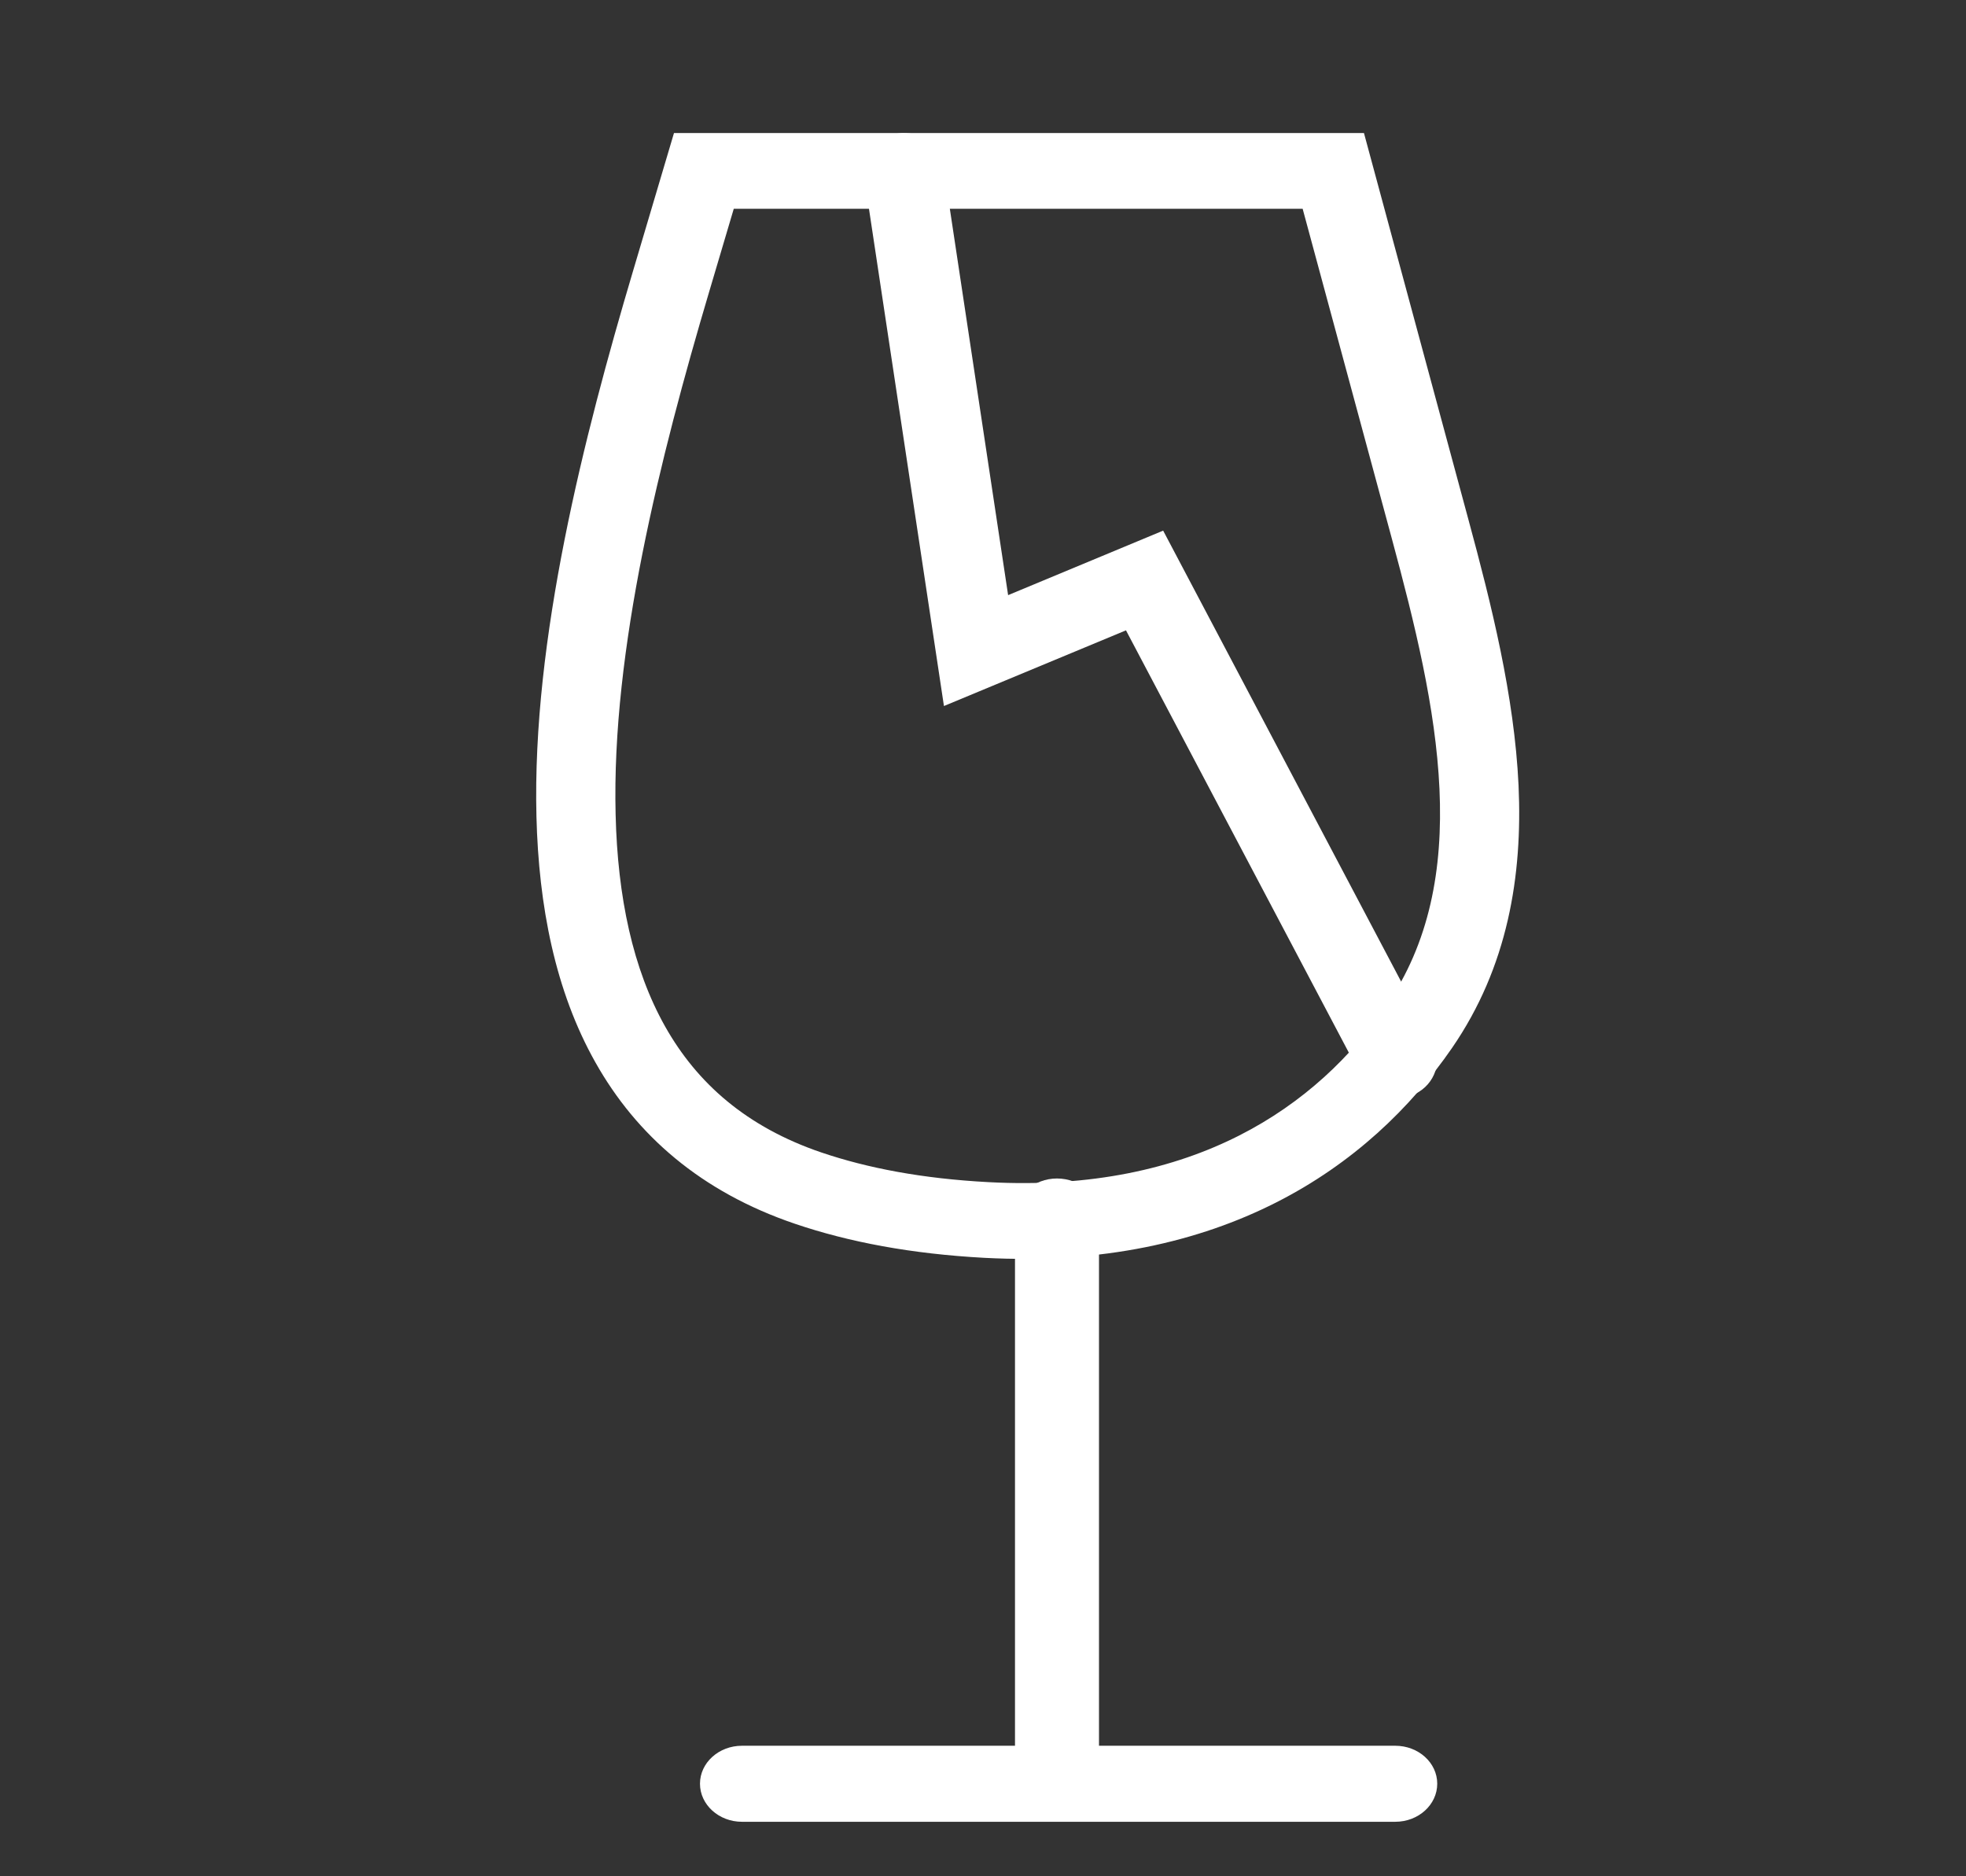 <svg width="22" height="21" viewBox="0 0 22 21" fill="none" xmlns="http://www.w3.org/2000/svg">
<rect x="0" y="0" width="22" height="21" fill="#333333" stroke="none"/>
<g clip-path="url(#clip0_1055_4796)">
<path fill-rule="evenodd" clip-rule="evenodd" d="M7.542 1.489H15.263L16.434 5.823C16.688 6.761 16.946 7.787 16.993 8.791C17.039 9.802 16.873 10.822 16.248 11.73C15.324 13.071 13.665 14.218 11.014 14.078C10.2 14.034 9.499 13.902 8.896 13.697C7.844 13.34 7.121 12.705 6.663 11.891C6.211 11.089 6.028 10.135 6.003 9.139C5.953 7.155 6.534 4.885 7.083 3.036L7.542 1.489ZM8.211 2.337L7.935 3.268C7.387 5.115 6.842 7.276 6.889 9.119C6.911 10.038 7.081 10.846 7.443 11.489C7.799 12.121 8.351 12.613 9.192 12.899C9.705 13.073 10.321 13.192 11.063 13.231C13.371 13.354 14.742 12.376 15.508 11.264C15.998 10.553 16.149 9.728 16.108 8.829C16.066 7.923 15.831 6.976 15.577 6.036L14.577 2.337H8.211Z" fill="white"/>
<path fill-rule="evenodd" clip-rule="evenodd" d="M11.828 13.19C12.088 13.19 12.298 13.38 12.298 13.615V19.539H15.613C15.873 19.539 16.083 19.729 16.083 19.964C16.083 20.199 15.873 20.39 15.613 20.39H8.303C8.044 20.39 7.833 20.199 7.833 19.964C7.833 19.729 8.044 19.539 8.303 19.539H11.358V13.615C11.358 13.38 11.568 13.19 11.828 13.19Z" fill="white"/>
<path fill-rule="evenodd" clip-rule="evenodd" d="M10.05 1.494C10.294 1.459 10.522 1.623 10.557 1.86L11.281 6.661L13.016 5.939L16.034 11.659C16.147 11.872 16.059 12.133 15.839 12.242C15.619 12.351 15.349 12.266 15.237 12.053L12.6 7.055L10.563 7.902L9.671 1.985C9.636 1.748 9.805 1.528 10.05 1.494Z" fill="white"/>
</g>
<defs>
<clipPath id="clip0_1055_4796">
<rect width="22" height="20" fill="white" transform="translate(0 0.489)"/>
</clipPath>
</defs>
</svg>
